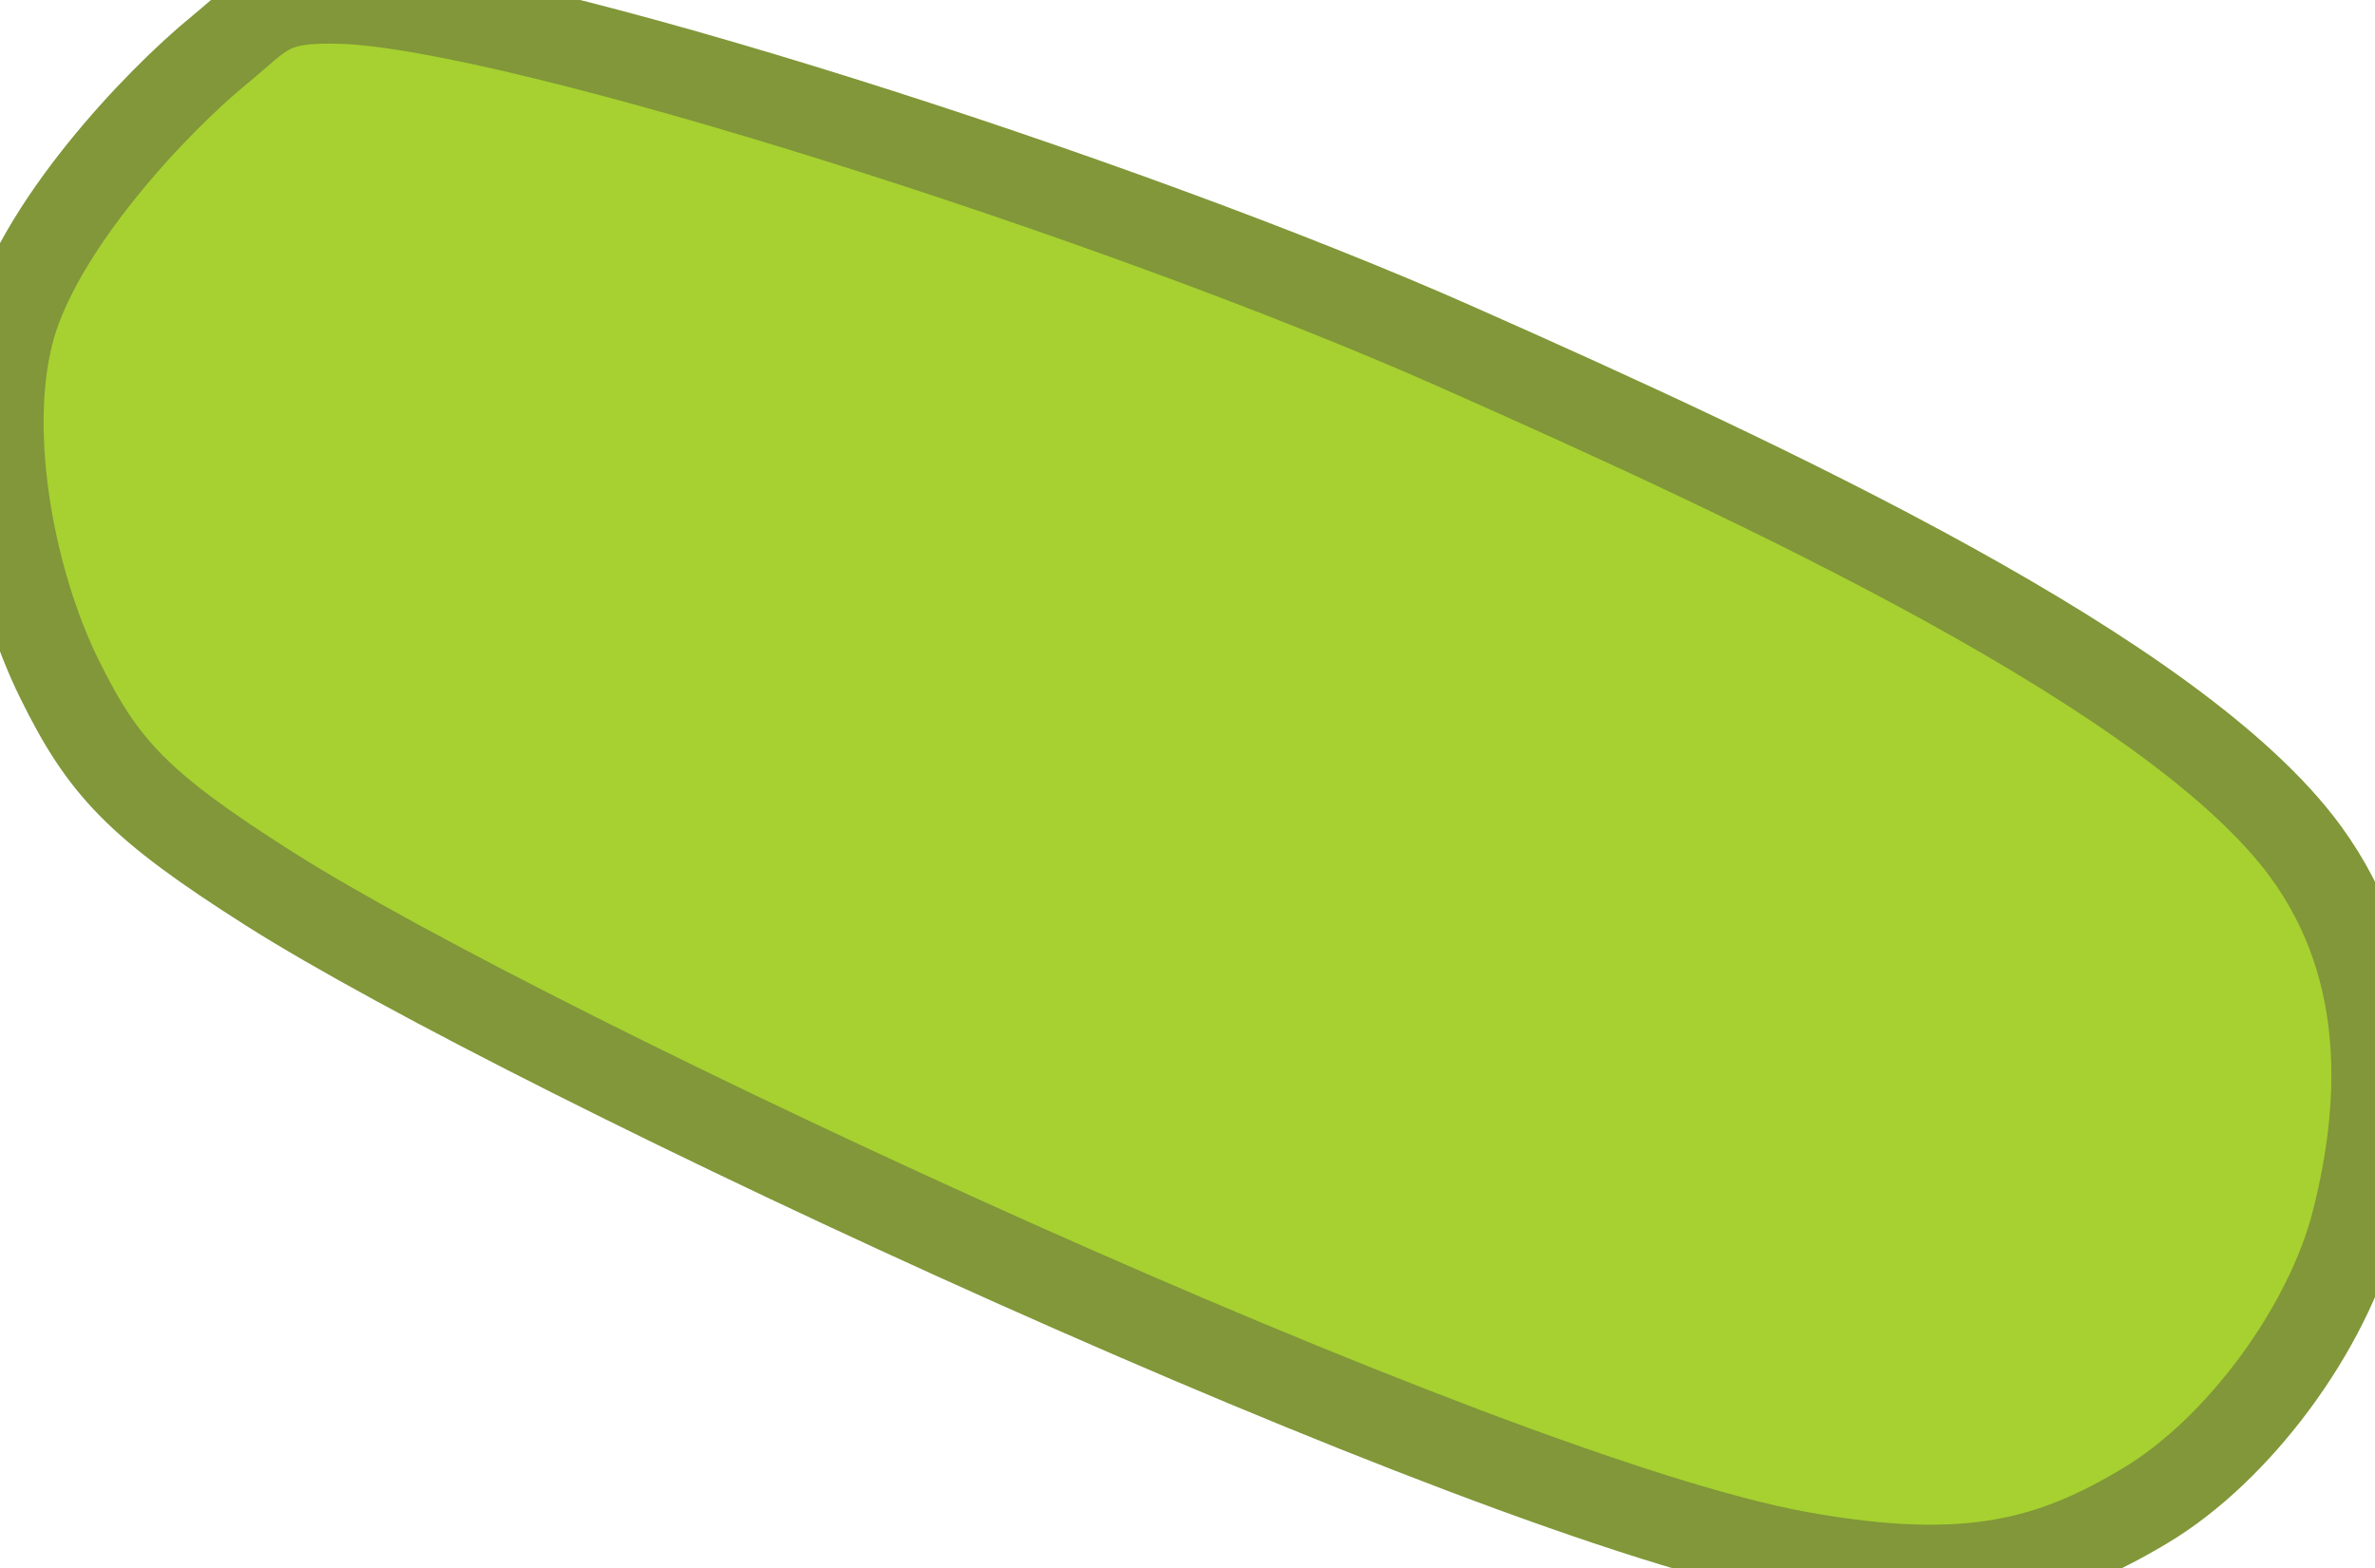 <?xml version="1.0" encoding="utf-8"?>
<svg viewBox="-7.292 -9.04 54.464 35.975" xmlns="http://www.w3.org/2000/svg">
  <path fill="rgb(255,0,0)" stroke="rgb(255,0,0)" stroke-width="0" d="M 0.58 -9.033 C 4.673 -8.884 18.361 -4.515 26.053 -1.108 C 33.266 2.087 42.622 6.442 45.583 10.497 C 47.587 13.242 47.358 16.466 46.715 18.988 C 46.086 21.453 44.033 24.225 41.903 25.498 C 39.783 26.765 37.879 27.333 33.978 26.63 C 26.683 25.315 4.919 15.179 -1.118 11.346 C -4.144 9.425 -4.931 8.56 -5.93 6.534 C -6.996 4.373 -7.67 1.011 -7.062 -1.391 C -6.452 -3.803 -3.73 -6.692 -2.251 -7.901 C -1.25 -8.718 -1.139 -9.095 0.58 -9.033 Z" style="fill: rgb(166, 209, 48); stroke: rgb(129, 151, 57); stroke-width: 2px;"/>
</svg>